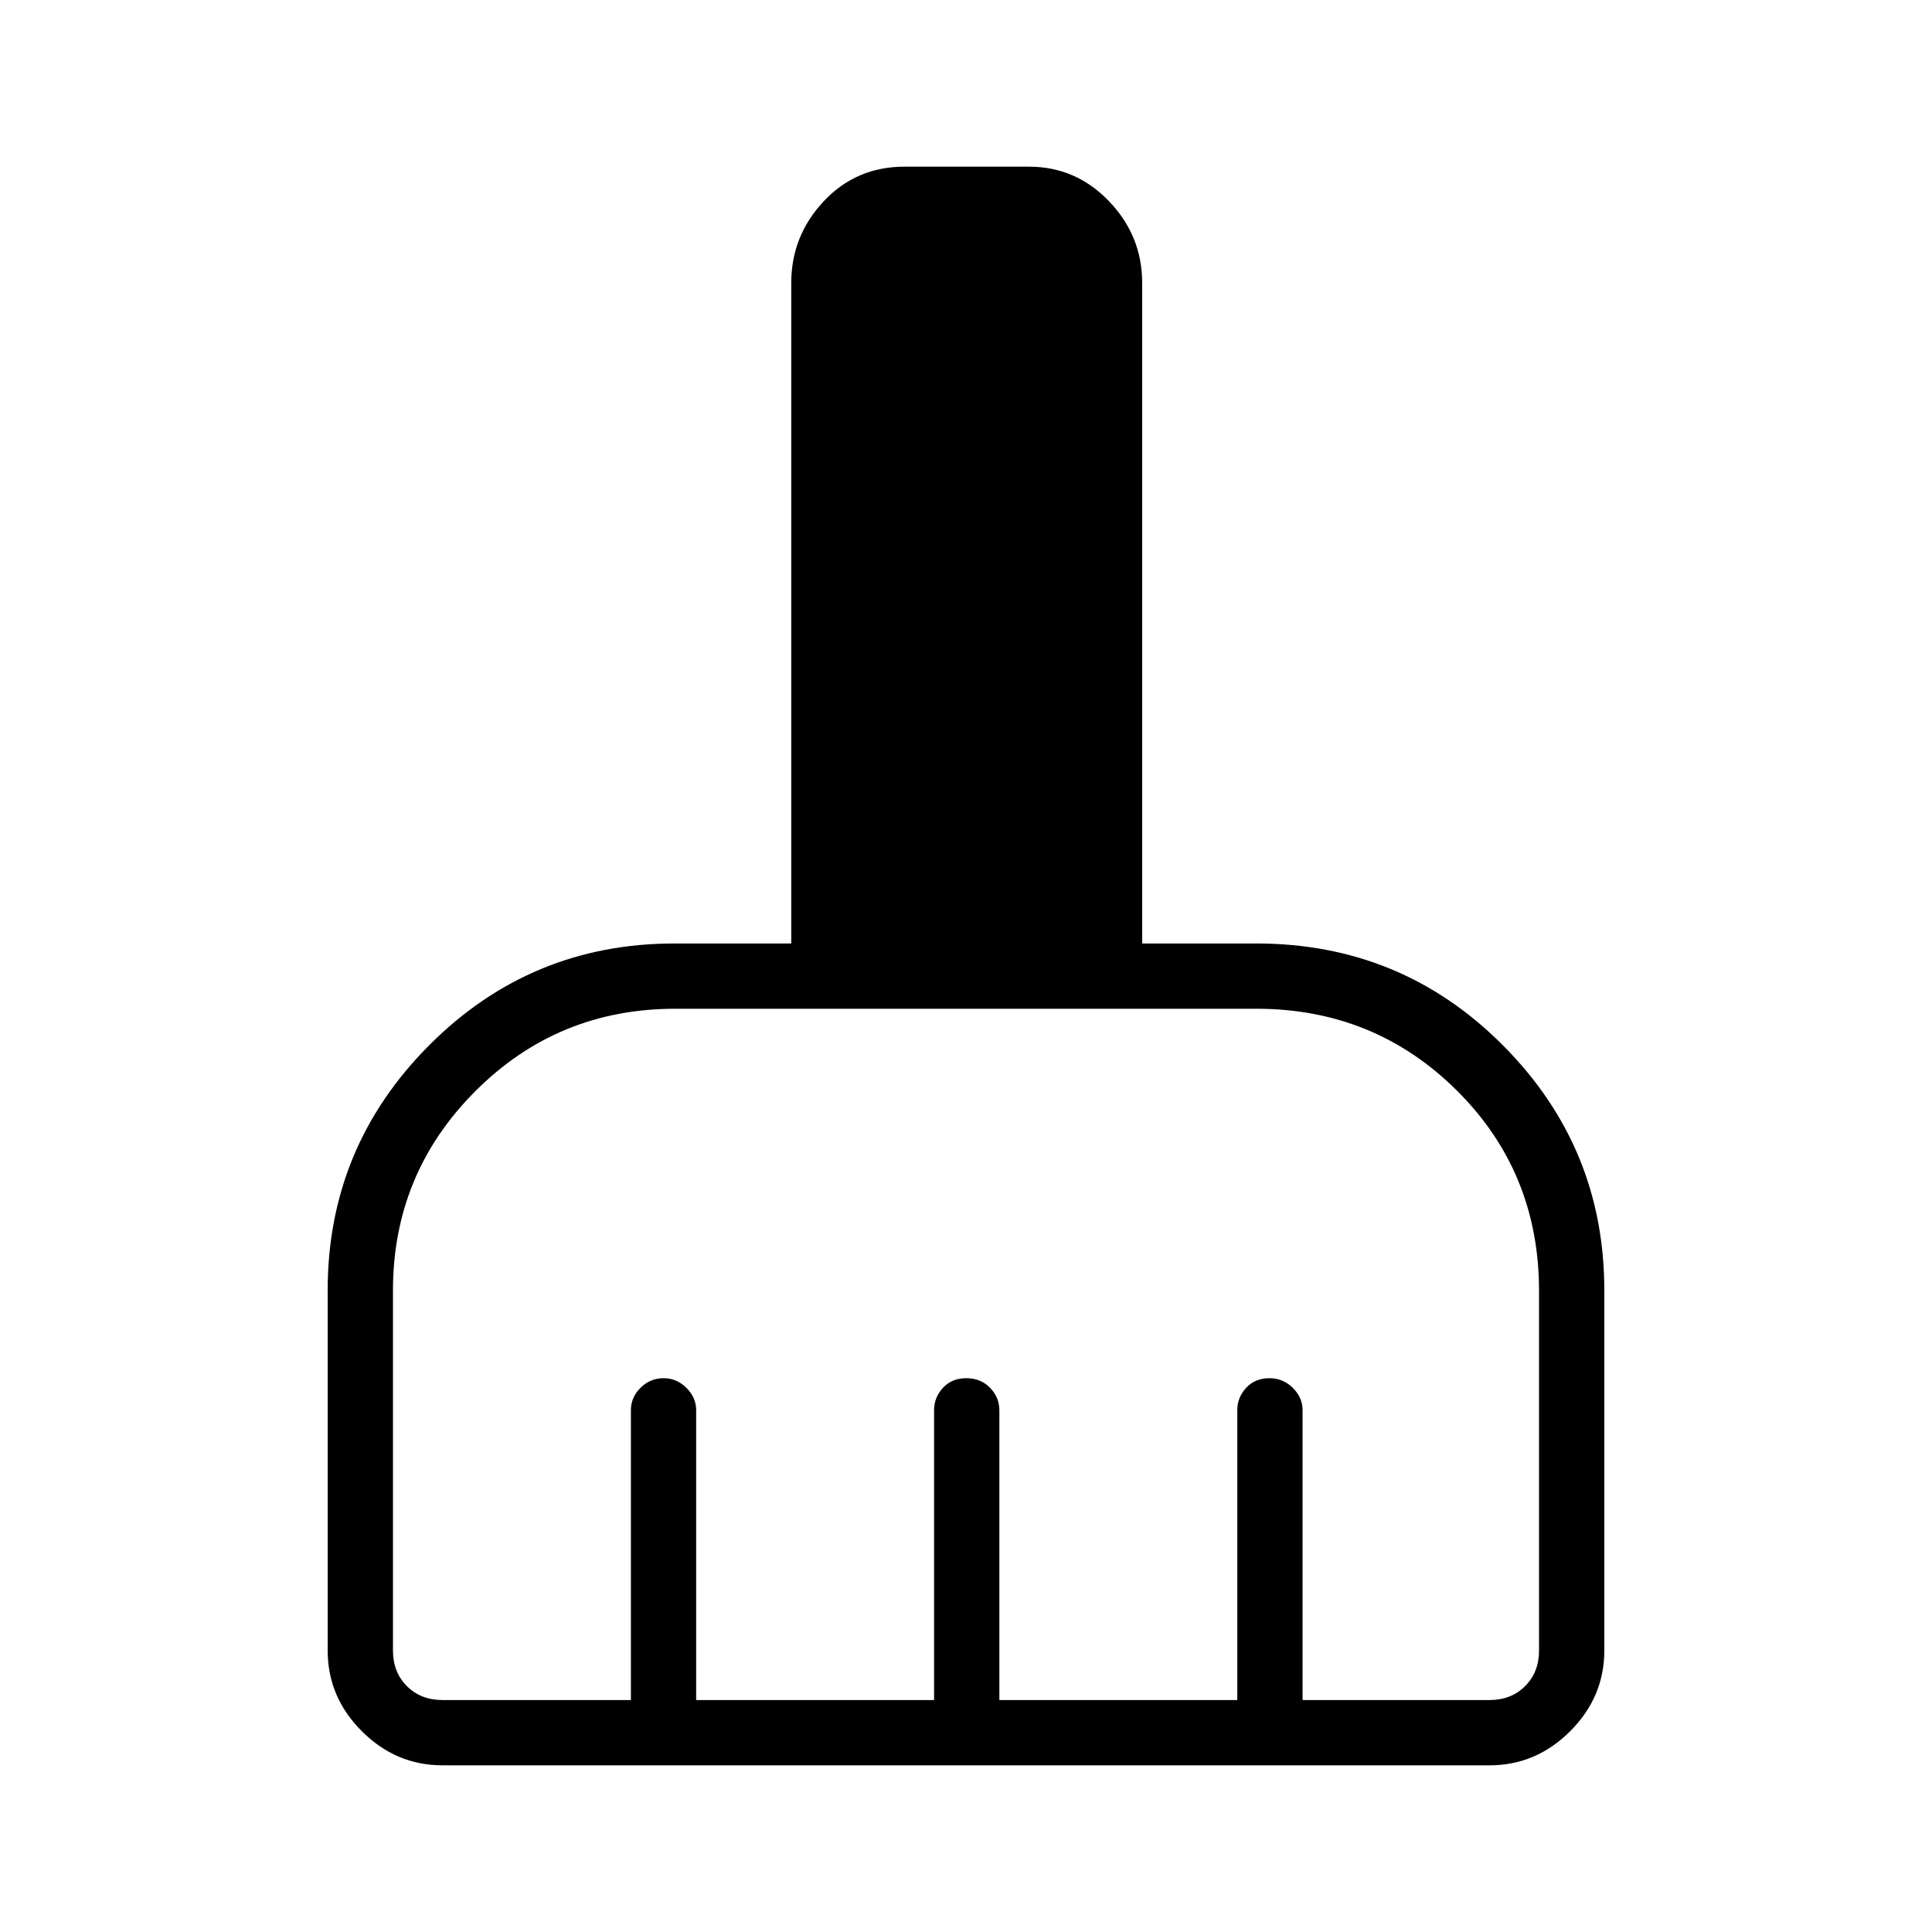 <svg xmlns="http://www.w3.org/2000/svg" height="40" viewBox="0 -960 960 960" width="40"><path d="M219.87-82.82q-23.13 0-40.09-16.96-16.96-16.96-16.96-40.09v-178.95q0-71.19 50.42-121.78t121.95-50.59h57.98v-328.17q0-23.45 16.14-40.64 16.14-17.18 40.14-17.18h61.82q23.33 0 39.8 17.18 16.48 17.19 16.48 40.64v328.17h56.71q72.13 0 122.52 50.59 50.4 50.59 50.4 121.78v178.95q0 23.13-16.96 40.09-16.96 16.96-40.09 16.96H219.87Zm0-32.44h93.62v-144.06q0-6.3 4.76-11.08 4.77-4.78 11.6-4.78 6.33 0 11.2 4.78 4.87 4.78 4.87 11.08v144.06h118.22v-144.06q0-6.3 4.41-11.08t11.6-4.78q7.2 0 11.81 4.78 4.62 4.78 4.62 11.08v144.06h118.23v-144.06q0-6.3 4.4-11.08 4.41-4.78 11.6-4.78 6.69 0 11.56 4.78t4.87 11.08v144.06h92.89q10.77 0 17.69-6.92 6.92-6.92 6.92-17.69v-178.67q0-59.03-40.87-99.62-40.88-40.6-99.62-40.6H335.52q-58.45 0-99.35 40.98-40.91 40.97-40.91 99.04v178.87q0 10.77 6.92 17.69 6.92 6.92 17.69 6.92Z"/></svg>
